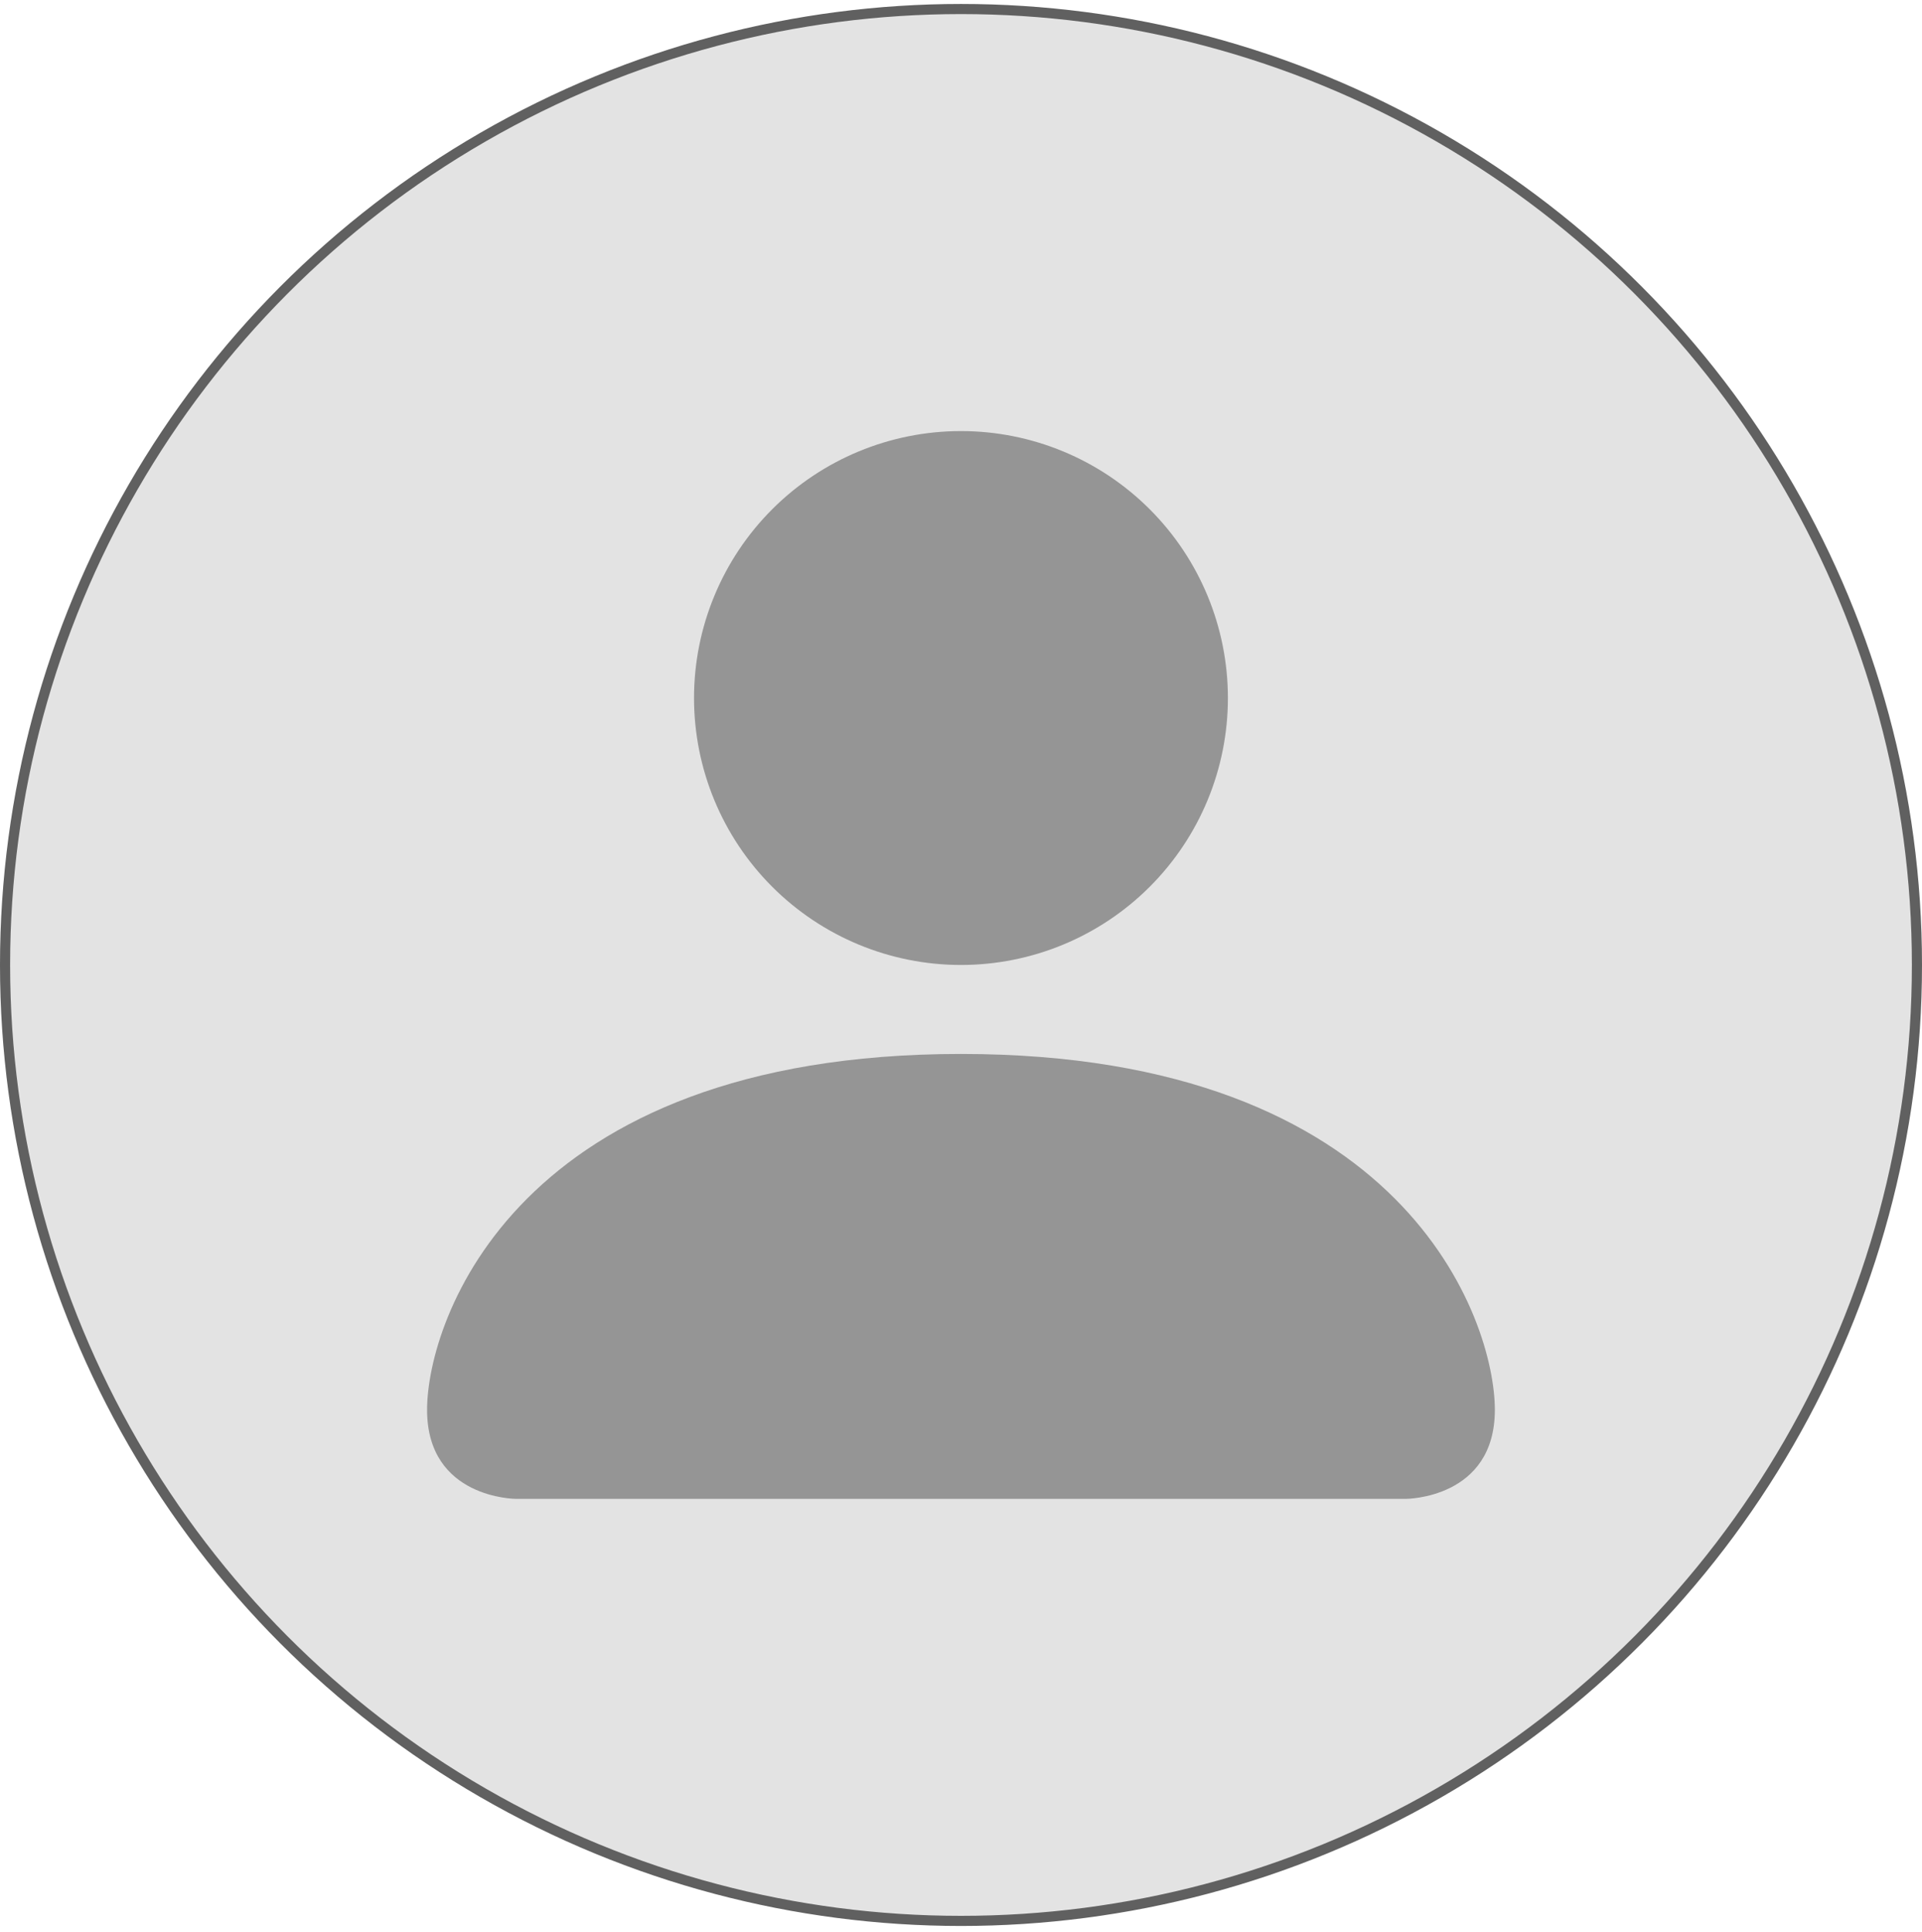 <svg width="190" height="191" viewBox="0 0 190 191" fill="none" xmlns="http://www.w3.org/2000/svg">
<g clip-path="url(#clip0_6558_106771)">
<circle cx="95" cy="95.392" r="94.5" fill="#959595" fill-opacity="0.26" stroke="#606060"/>
<path d="M51.015 148.17C51.015 148.17 42.219 148.17 42.219 139.374C42.219 130.577 51.015 104.188 94.996 104.188C138.978 104.188 147.774 130.577 147.774 139.374C147.774 148.17 138.978 148.17 138.978 148.17H51.015ZM94.996 95.392C101.995 95.392 108.707 92.612 113.656 87.663C118.605 82.714 121.385 76.002 121.385 69.003C121.385 62.004 118.605 55.292 113.656 50.343C108.707 45.395 101.995 42.614 94.996 42.614C87.998 42.614 81.286 45.395 76.337 50.343C71.388 55.292 68.608 62.004 68.608 69.003C68.608 76.002 71.388 82.714 76.337 87.663C81.286 92.612 87.998 95.392 94.996 95.392V95.392Z" fill="#959595"/>
</g>
<defs>
<clipPath id="clip0_6558_106771">
<rect width="190" height="190" fill="white" transform="translate(0 0.392)"/>
</clipPath>
</defs>
</svg>
